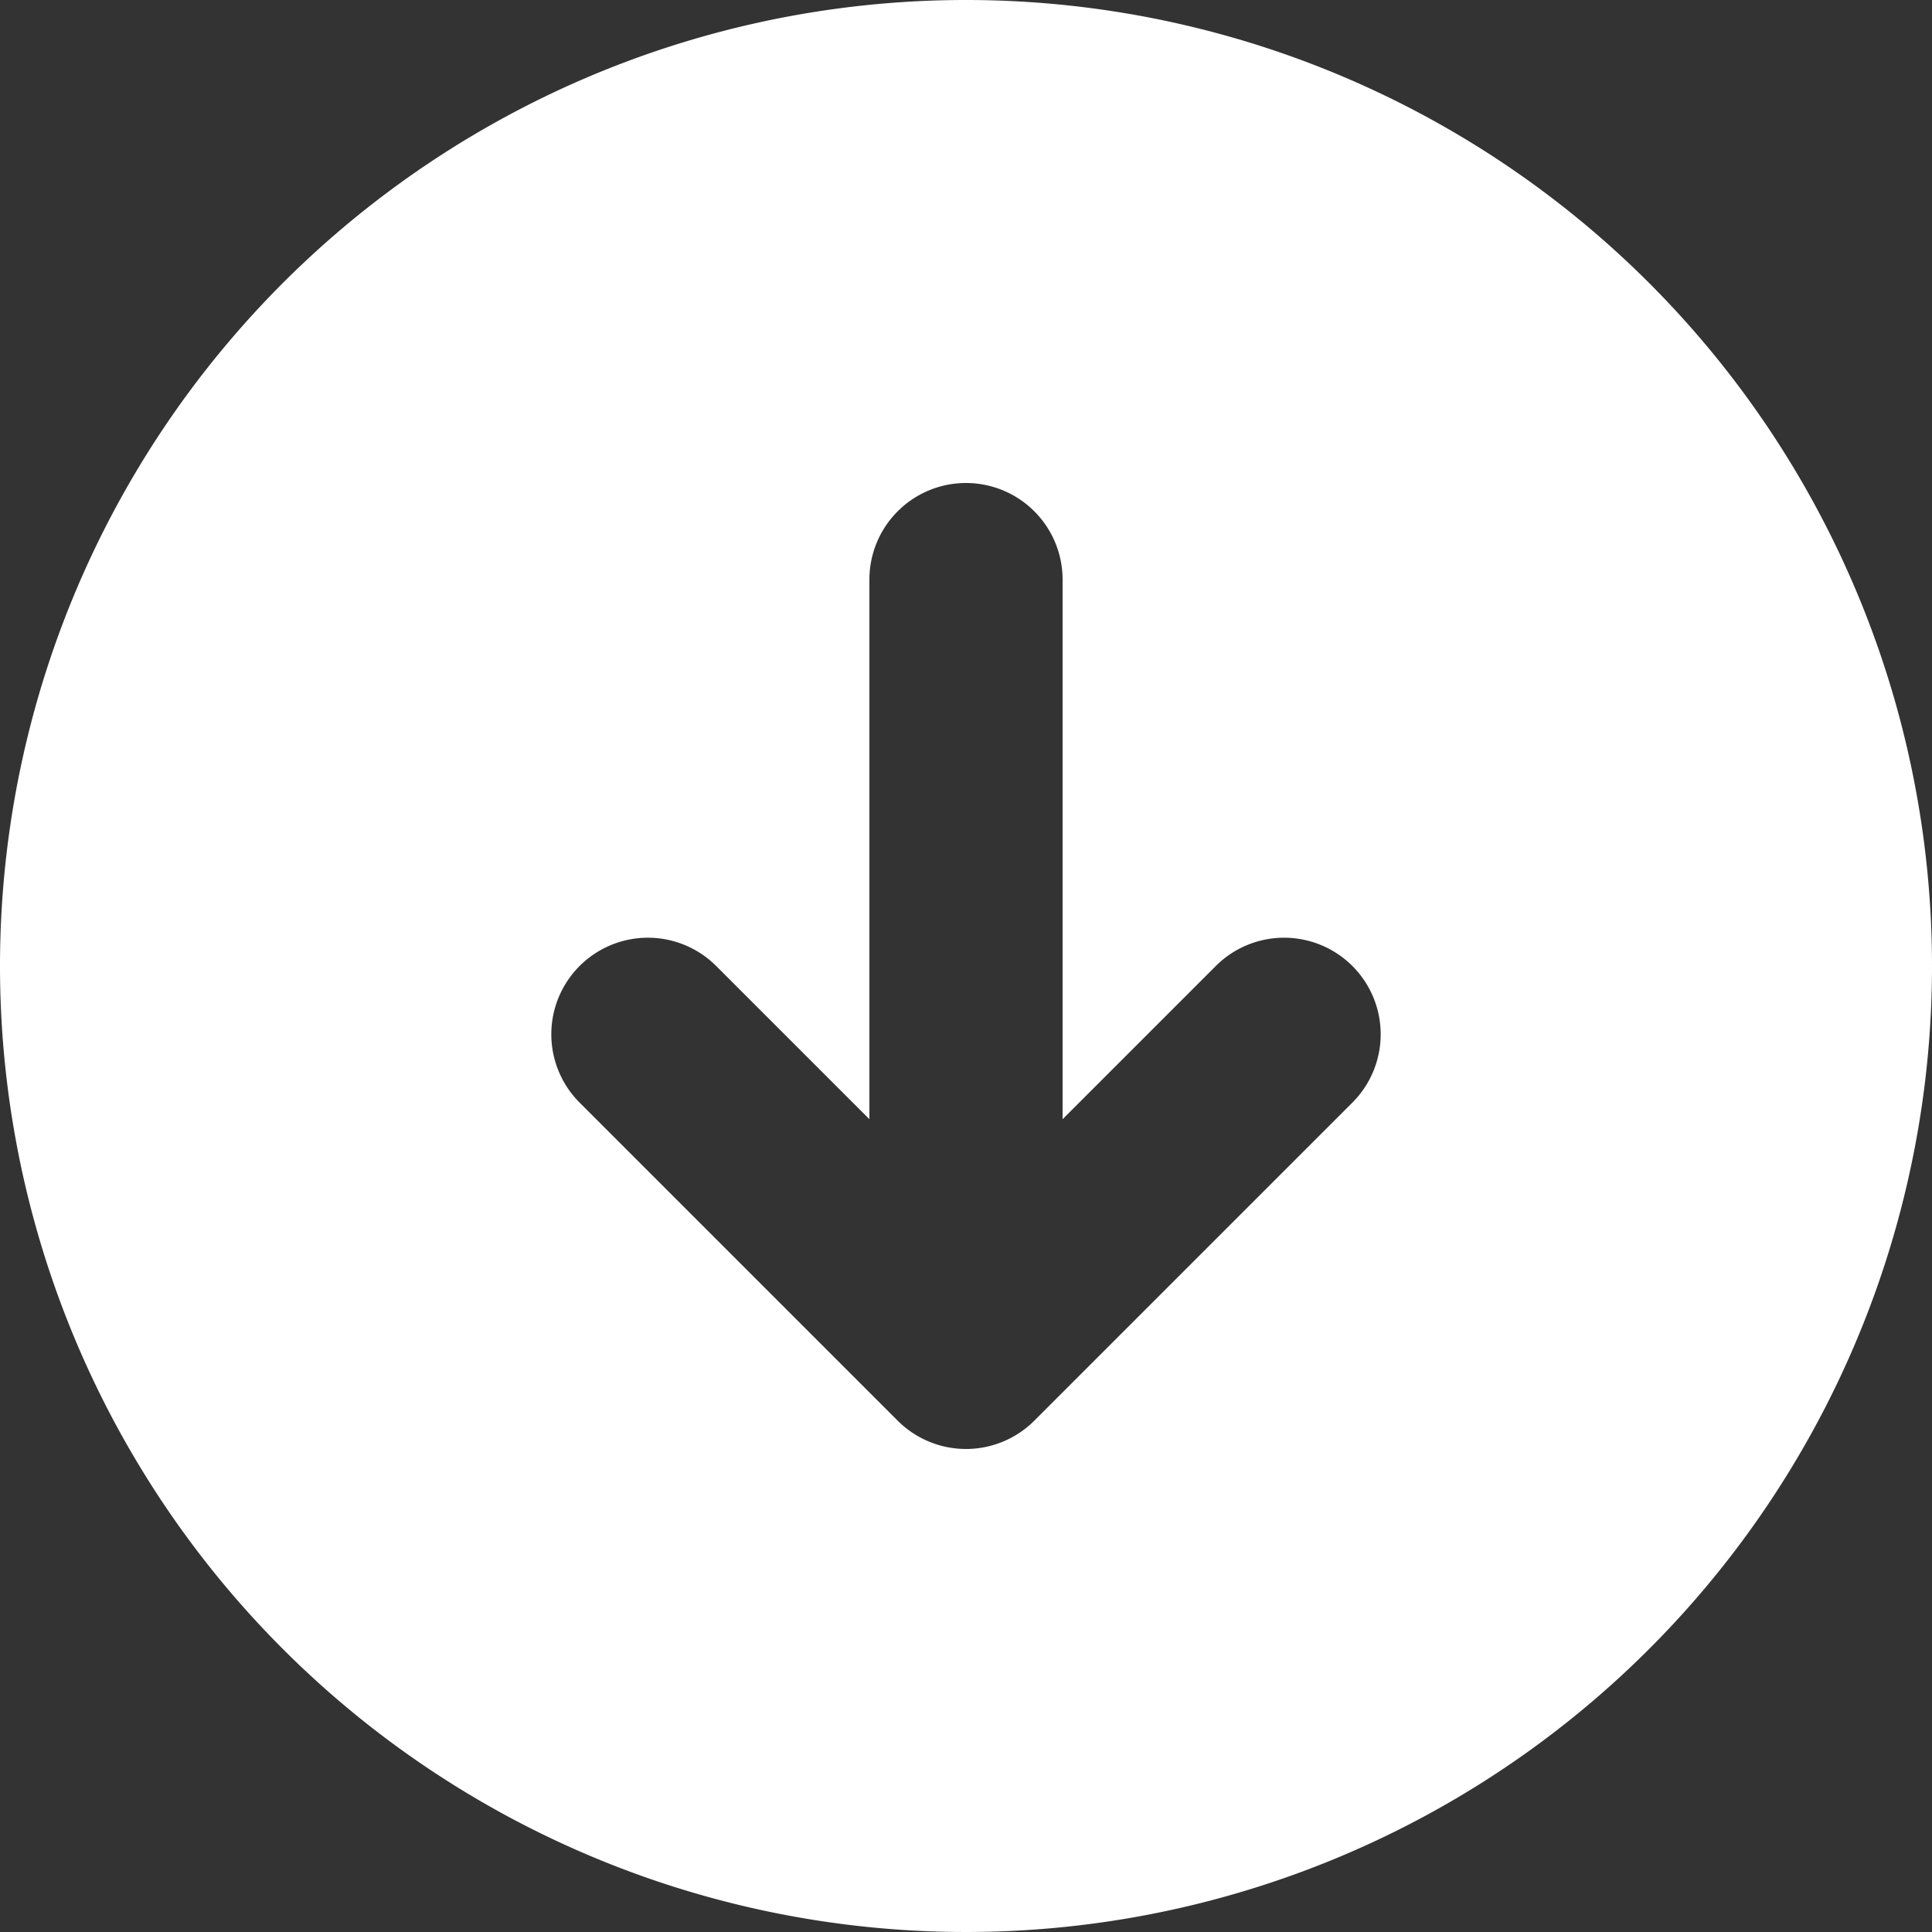 <svg xmlns="http://www.w3.org/2000/svg" width="20" height="20" viewBox="0 0 20 20">
  <rect x="0" y="0" width="20" height="20" fill="#333333" stroke="none"/>
  <defs>
    <style>
      .cls-1 {
        fill: #fff;
        fill-rule: evenodd;
      }
    </style>
  </defs>
  <path id="Shape" class="cls-1" d="M10,0A10,10,0,1,0,20,10,10,10,0,0,0,10,0ZM9.293,14.707L6,11.414A1,1,0,0,1,6,10H6a1,1,0,0,1,1.414,0L9,11.586V6a1,1,0,0,1,1-1h0a1,1,0,0,1,1,1v5.586L12.586,10A1,1,0,0,1,14,10h0a1,1,0,0,1,0,1.414l-3.293,3.293A1,1,0,0,1,9.293,14.707Z"/>
</svg>
